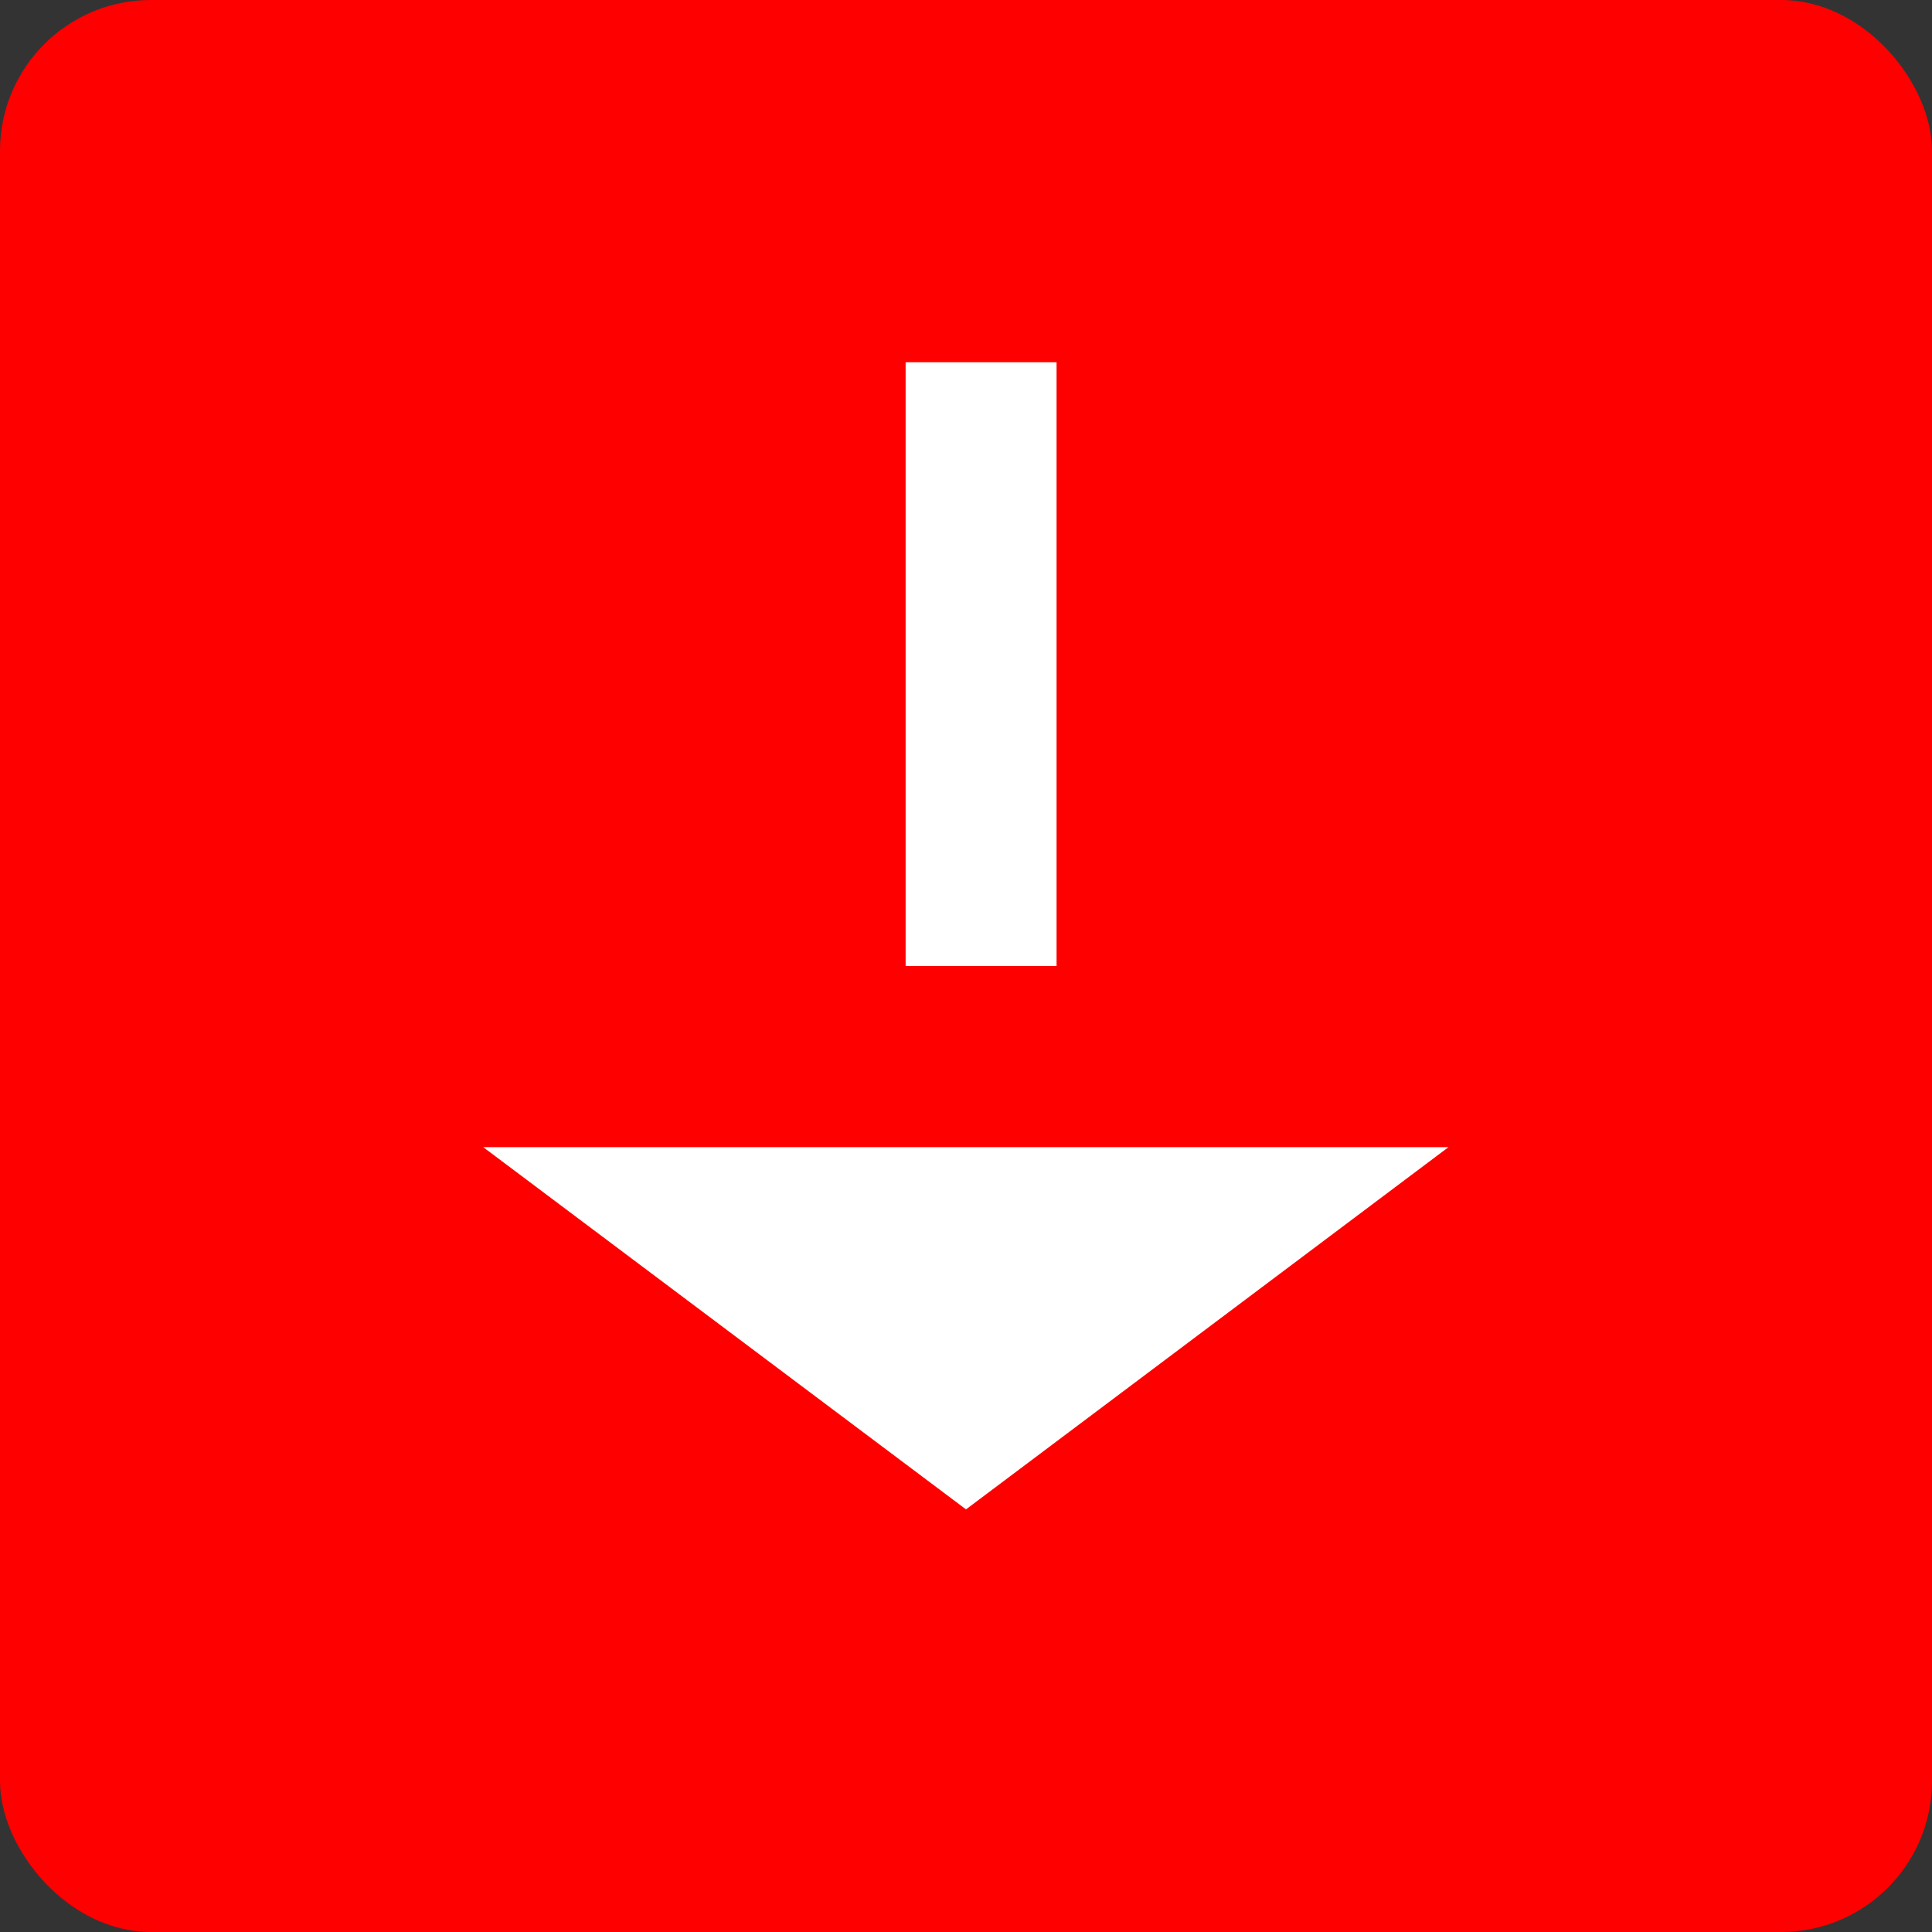 <svg xmlns="http://www.w3.org/2000/svg" width="64" height="64" viewBox="0 0 64 64">
  <rect x="0" y="0" width="64" height="64" fill="#333333" stroke="none"/>
  <defs>
    <style>
      .cls-1 {
        fill: red;
      }

      .cls-2, .cls-3 {
        fill: #fff;
      }

      .cls-2 {
        fill-rule: evenodd;
      }
    </style>
  </defs>
  <rect id="Rounded_Rectangle_1" data-name="Rounded Rectangle 1" class="cls-1" width="64" height="64" rx="5" ry="5"/>
  <path id="Polygon_1" data-name="Polygon 1" class="cls-2" d="M32,50L16.006,38H47.984Z"/>
  <rect class="cls-3" x="30" y="12" width="5" height="20"/>
</svg>
